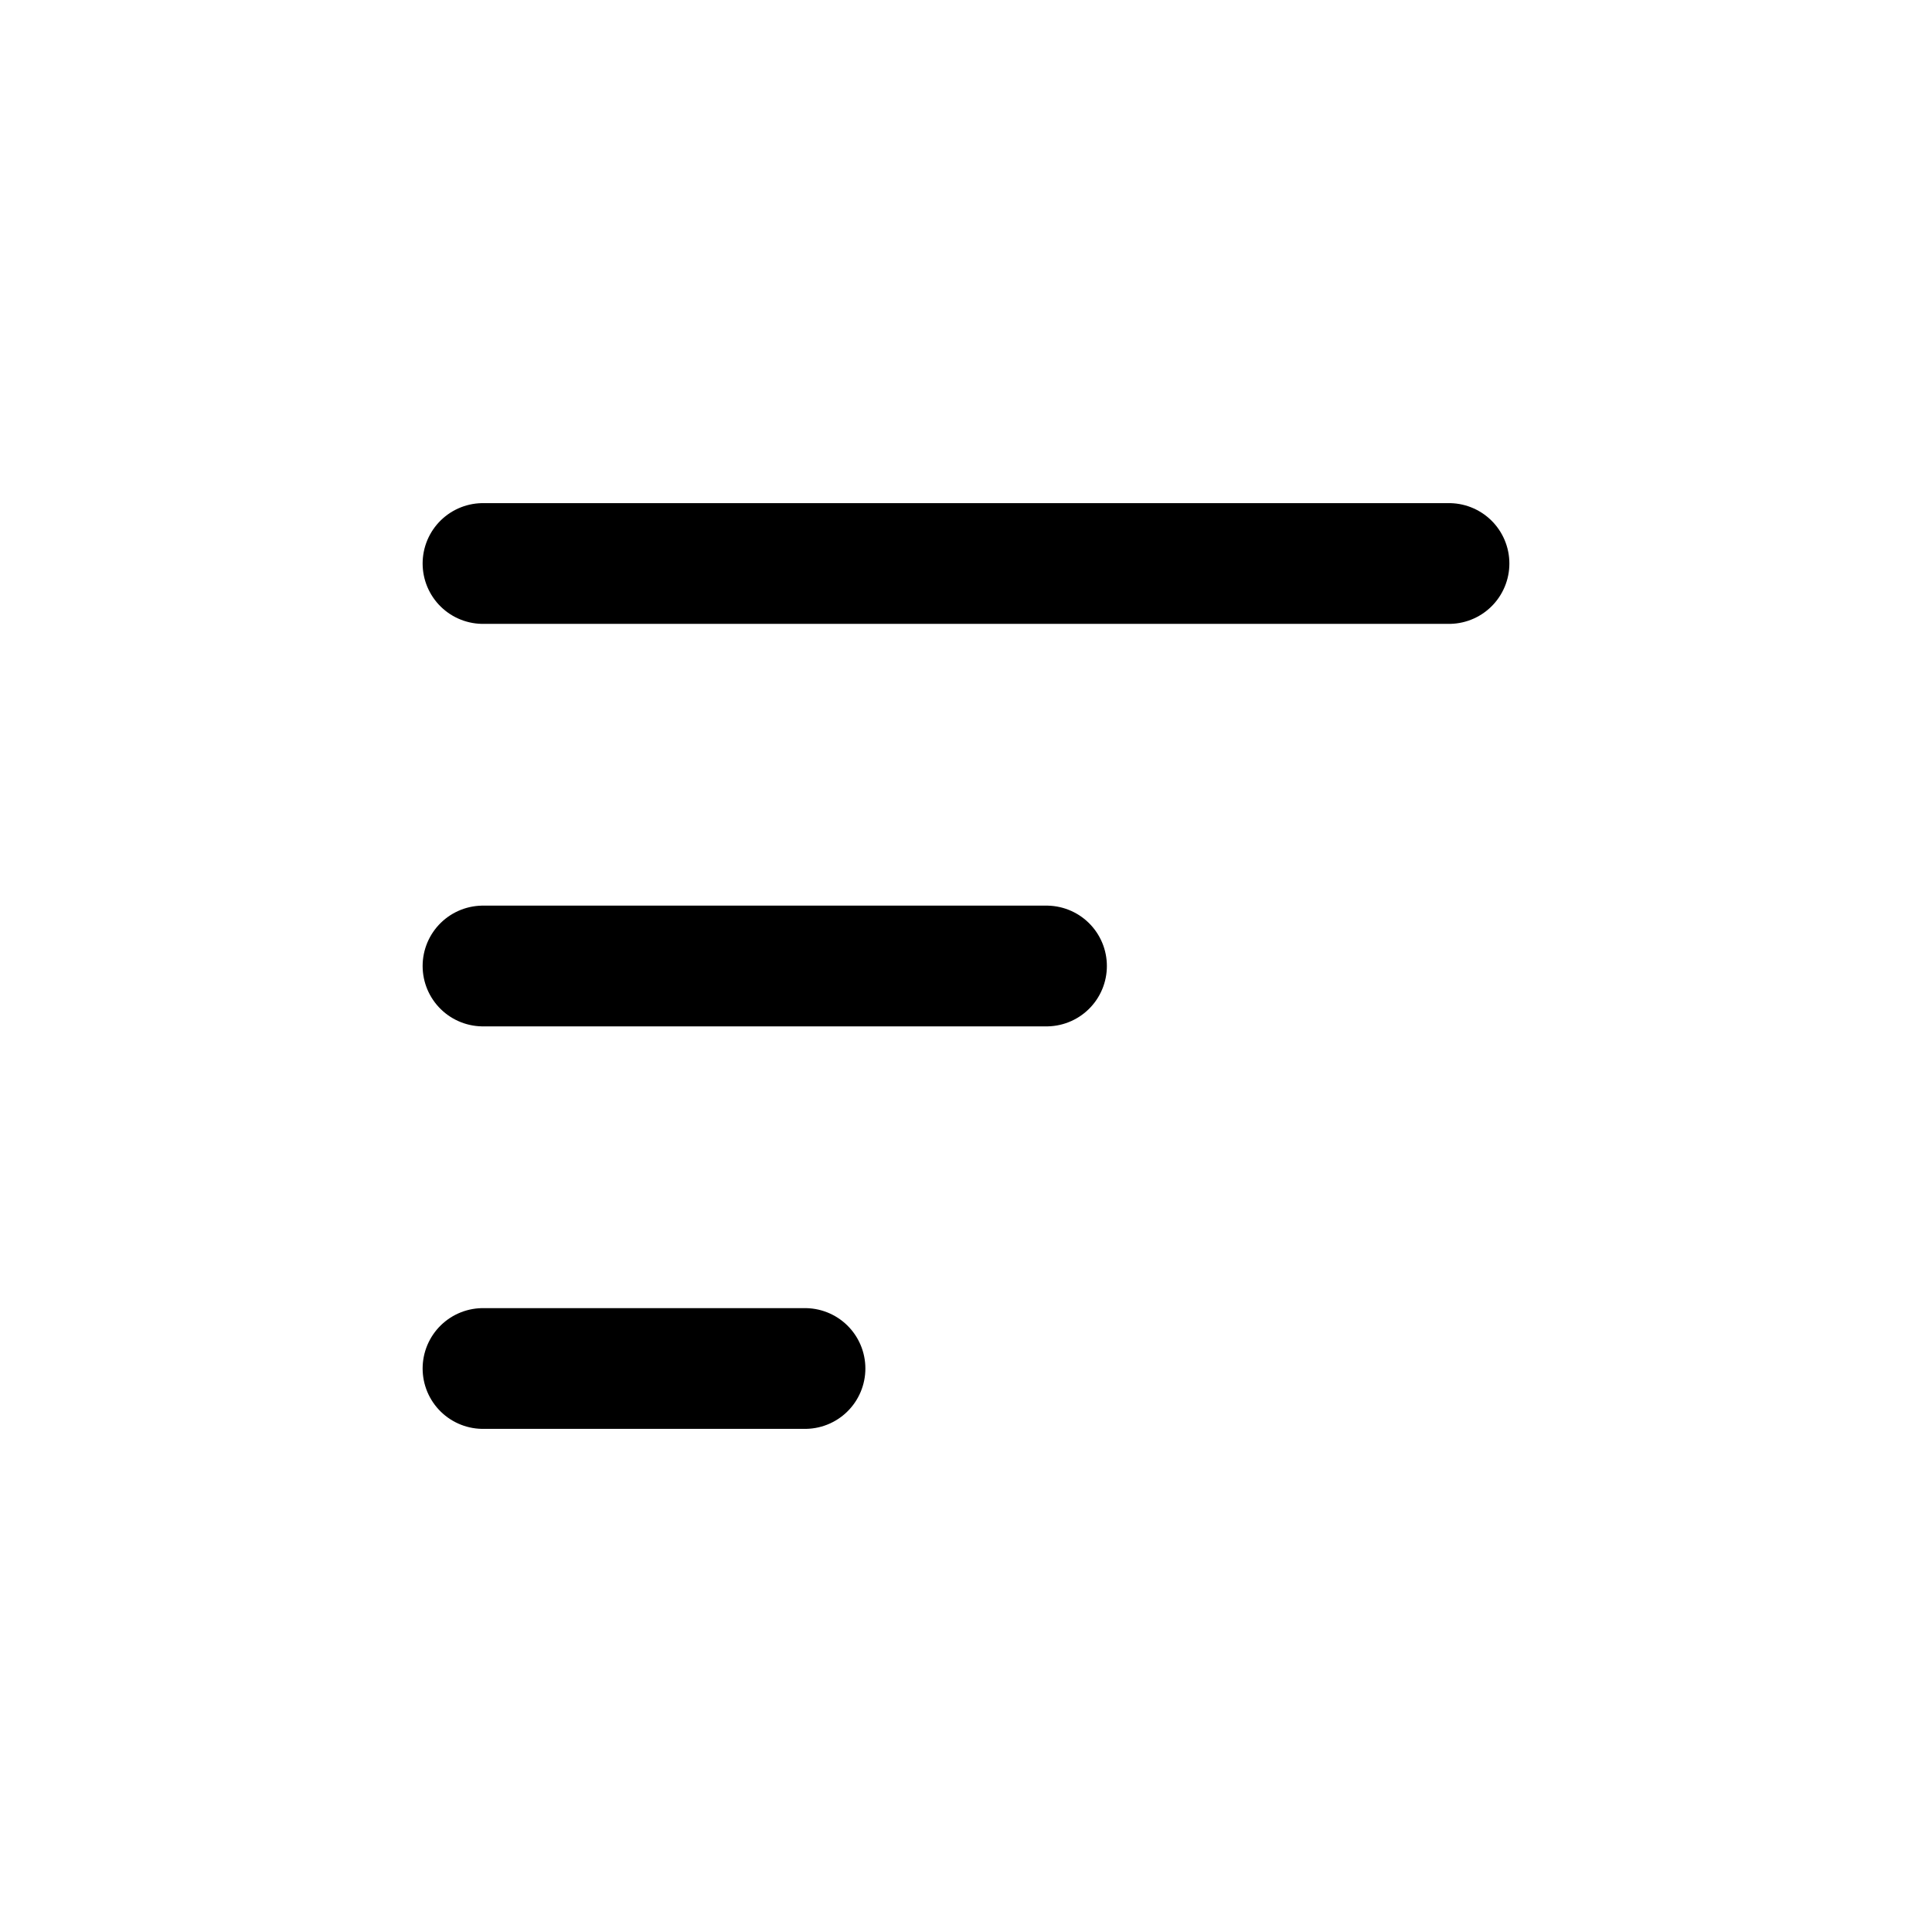 <svg width='24' height='24' viewBox='0 0 24 24' fill='none' xmlns='http://www.w3.org/2000/svg'>
<rect width='24' height='24' fill='white'/>
<path d='M6 7H18' stroke='black' stroke-width='1.5' stroke-linecap='round'/>
<path d='M6 12H13' stroke='black' stroke-width='1.5' stroke-linecap='round'/>
<path d='M6 17H10' stroke='black' stroke-width='1.5' stroke-linecap='round'/>
</svg>
